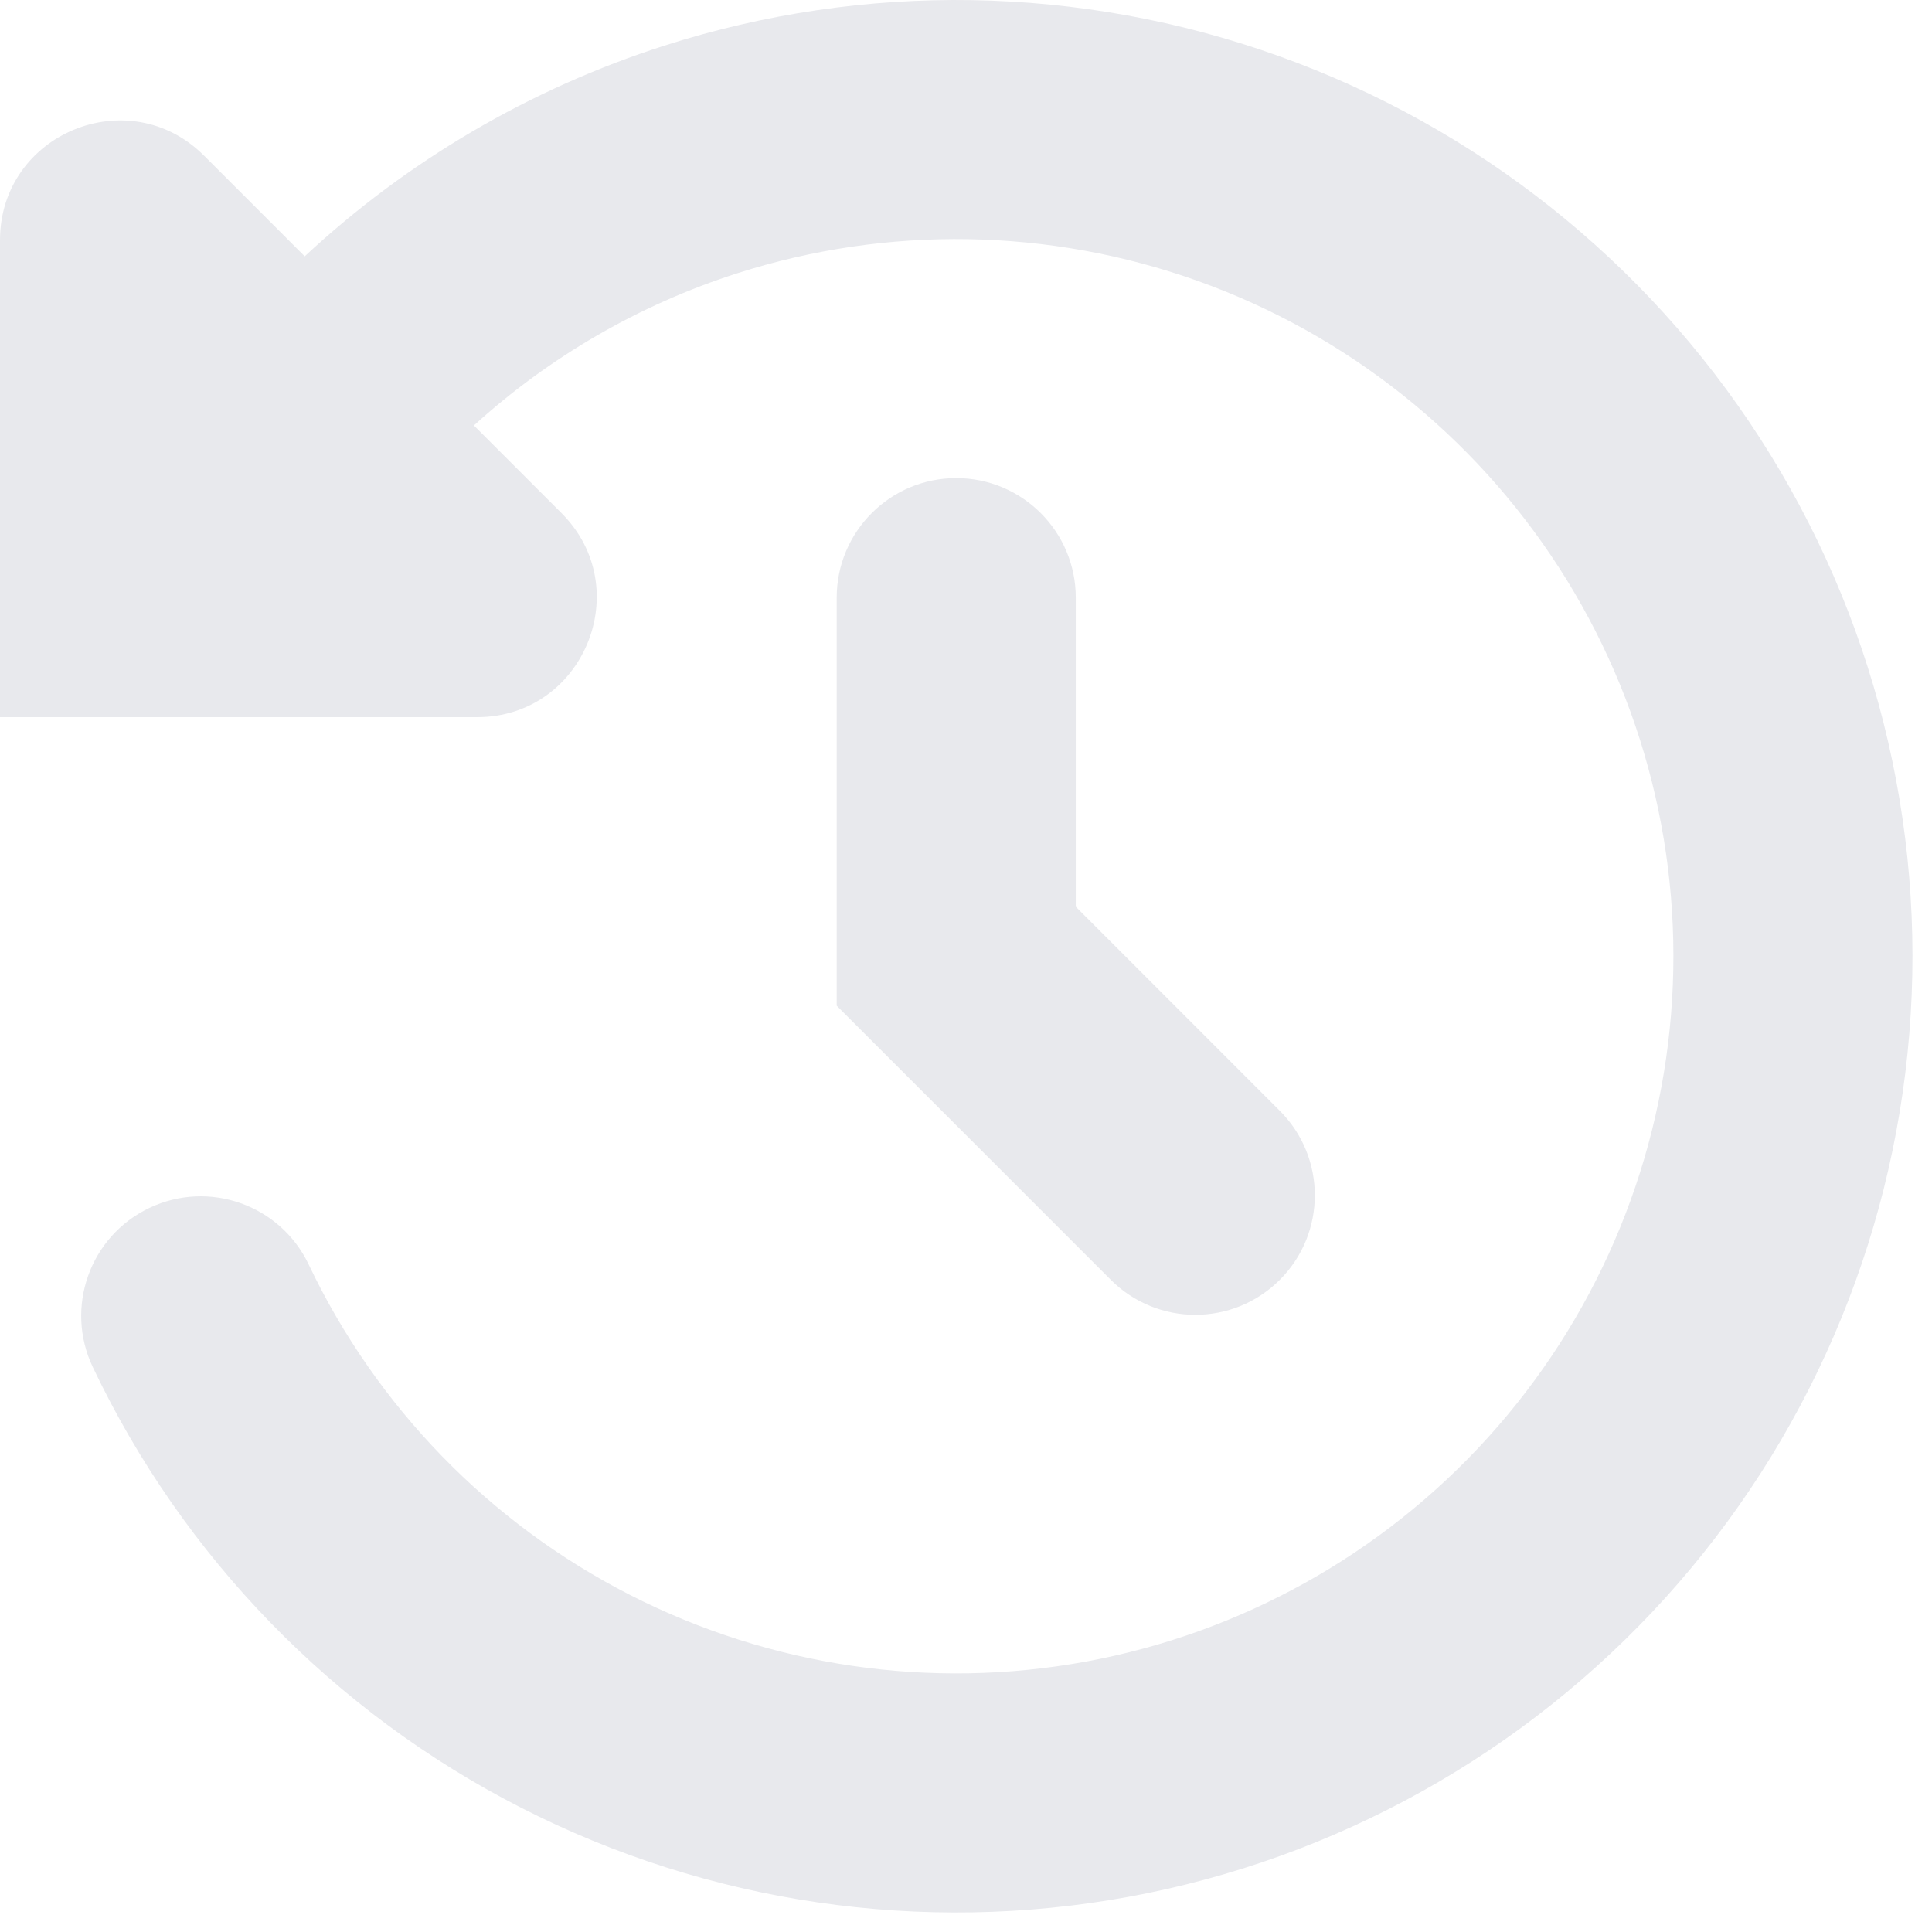 <svg width="39" height="39" viewBox="0 0 39 39" fill="none" xmlns="http://www.w3.org/2000/svg">
<path d="M25.811 1.13C29.809 2.562 33.223 5.272 35.524 8.84C37.826 12.408 38.887 16.636 38.542 20.868C38.198 25.1 36.468 29.101 33.62 32.251C30.771 35.4 26.964 37.522 22.788 38.289C18.611 39.056 14.299 38.423 10.518 36.491C6.737 34.559 3.699 31.433 1.874 27.599C1.301 26.396 1.812 24.956 3.015 24.384C4.218 23.811 5.658 24.322 6.231 25.525C7.6 28.401 9.878 30.745 12.714 32.194C15.55 33.643 18.784 34.117 21.917 33.542C25.049 32.967 27.904 31.375 30.04 29.014C32.176 26.652 33.474 23.651 33.732 20.477C33.991 17.303 33.195 14.132 31.469 11.456C29.742 8.78 27.182 6.747 24.184 5.673C21.186 4.6 17.917 4.545 14.884 5.516C12.9 6.152 11.089 7.205 9.566 8.589L11.335 10.358C12.855 11.878 11.779 14.477 9.629 14.477H0V4.848C0 2.699 2.599 1.622 4.119 3.142L6.151 5.174C8.217 3.251 10.692 1.792 13.412 0.921C17.455 -0.375 21.814 -0.301 25.811 1.13ZM19.303 9.651C20.636 9.651 21.716 10.732 21.716 12.064V18.303L25.835 22.423C26.777 23.365 26.777 24.893 25.835 25.835C24.893 26.777 23.365 26.777 22.423 25.835L16.89 20.302V12.064C16.89 10.732 17.97 9.651 19.303 9.651Z" fill="#E8E9ED"/>
</svg>

